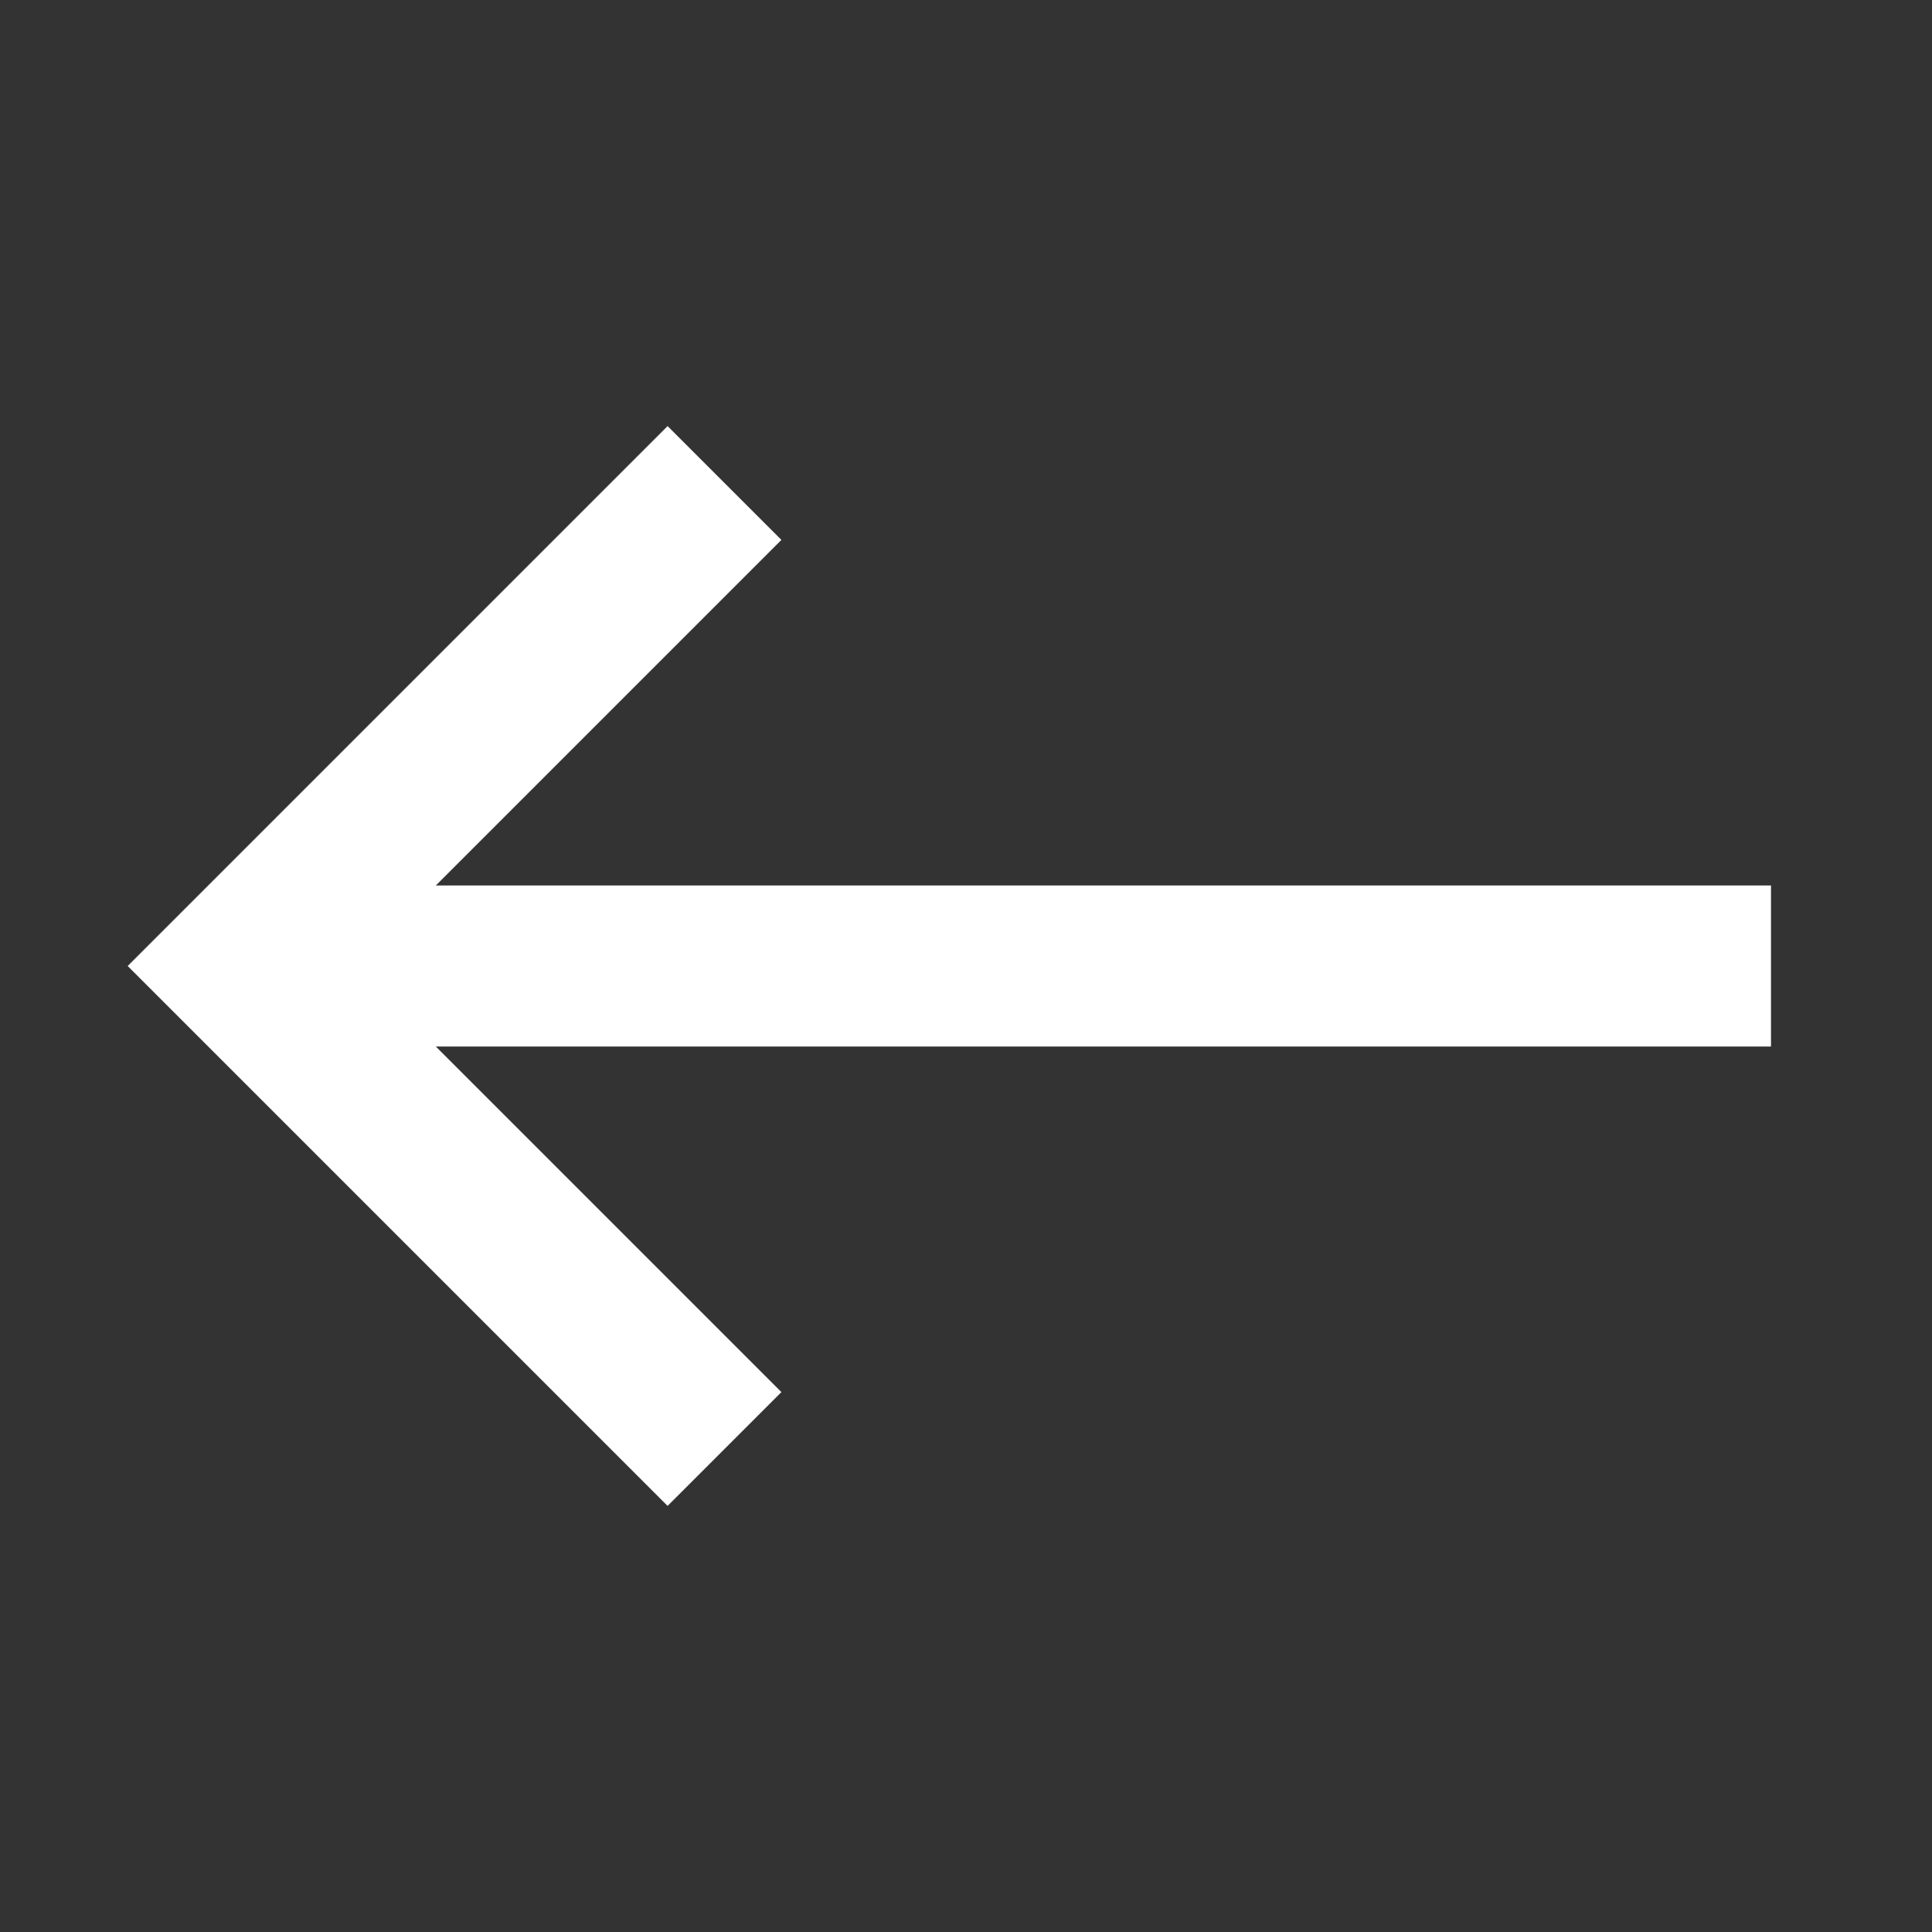 <svg width="24" height="24" viewBox="0 0 24 24" fill="none" xmlns="http://www.w3.org/2000/svg">
<rect x="0" y="0" width="24" height="24" fill="#333333" stroke="none"/>
<path fill-rule="evenodd" clip-rule="evenodd" d="M2.293 11.293L8.293 5.293L9.707 6.707L5.414 11H22V13H5.414L9.707 17.293L8.293 18.707L2.293 12.707L1.586 12L2.293 11.293Z" fill="white"/>
</svg>
